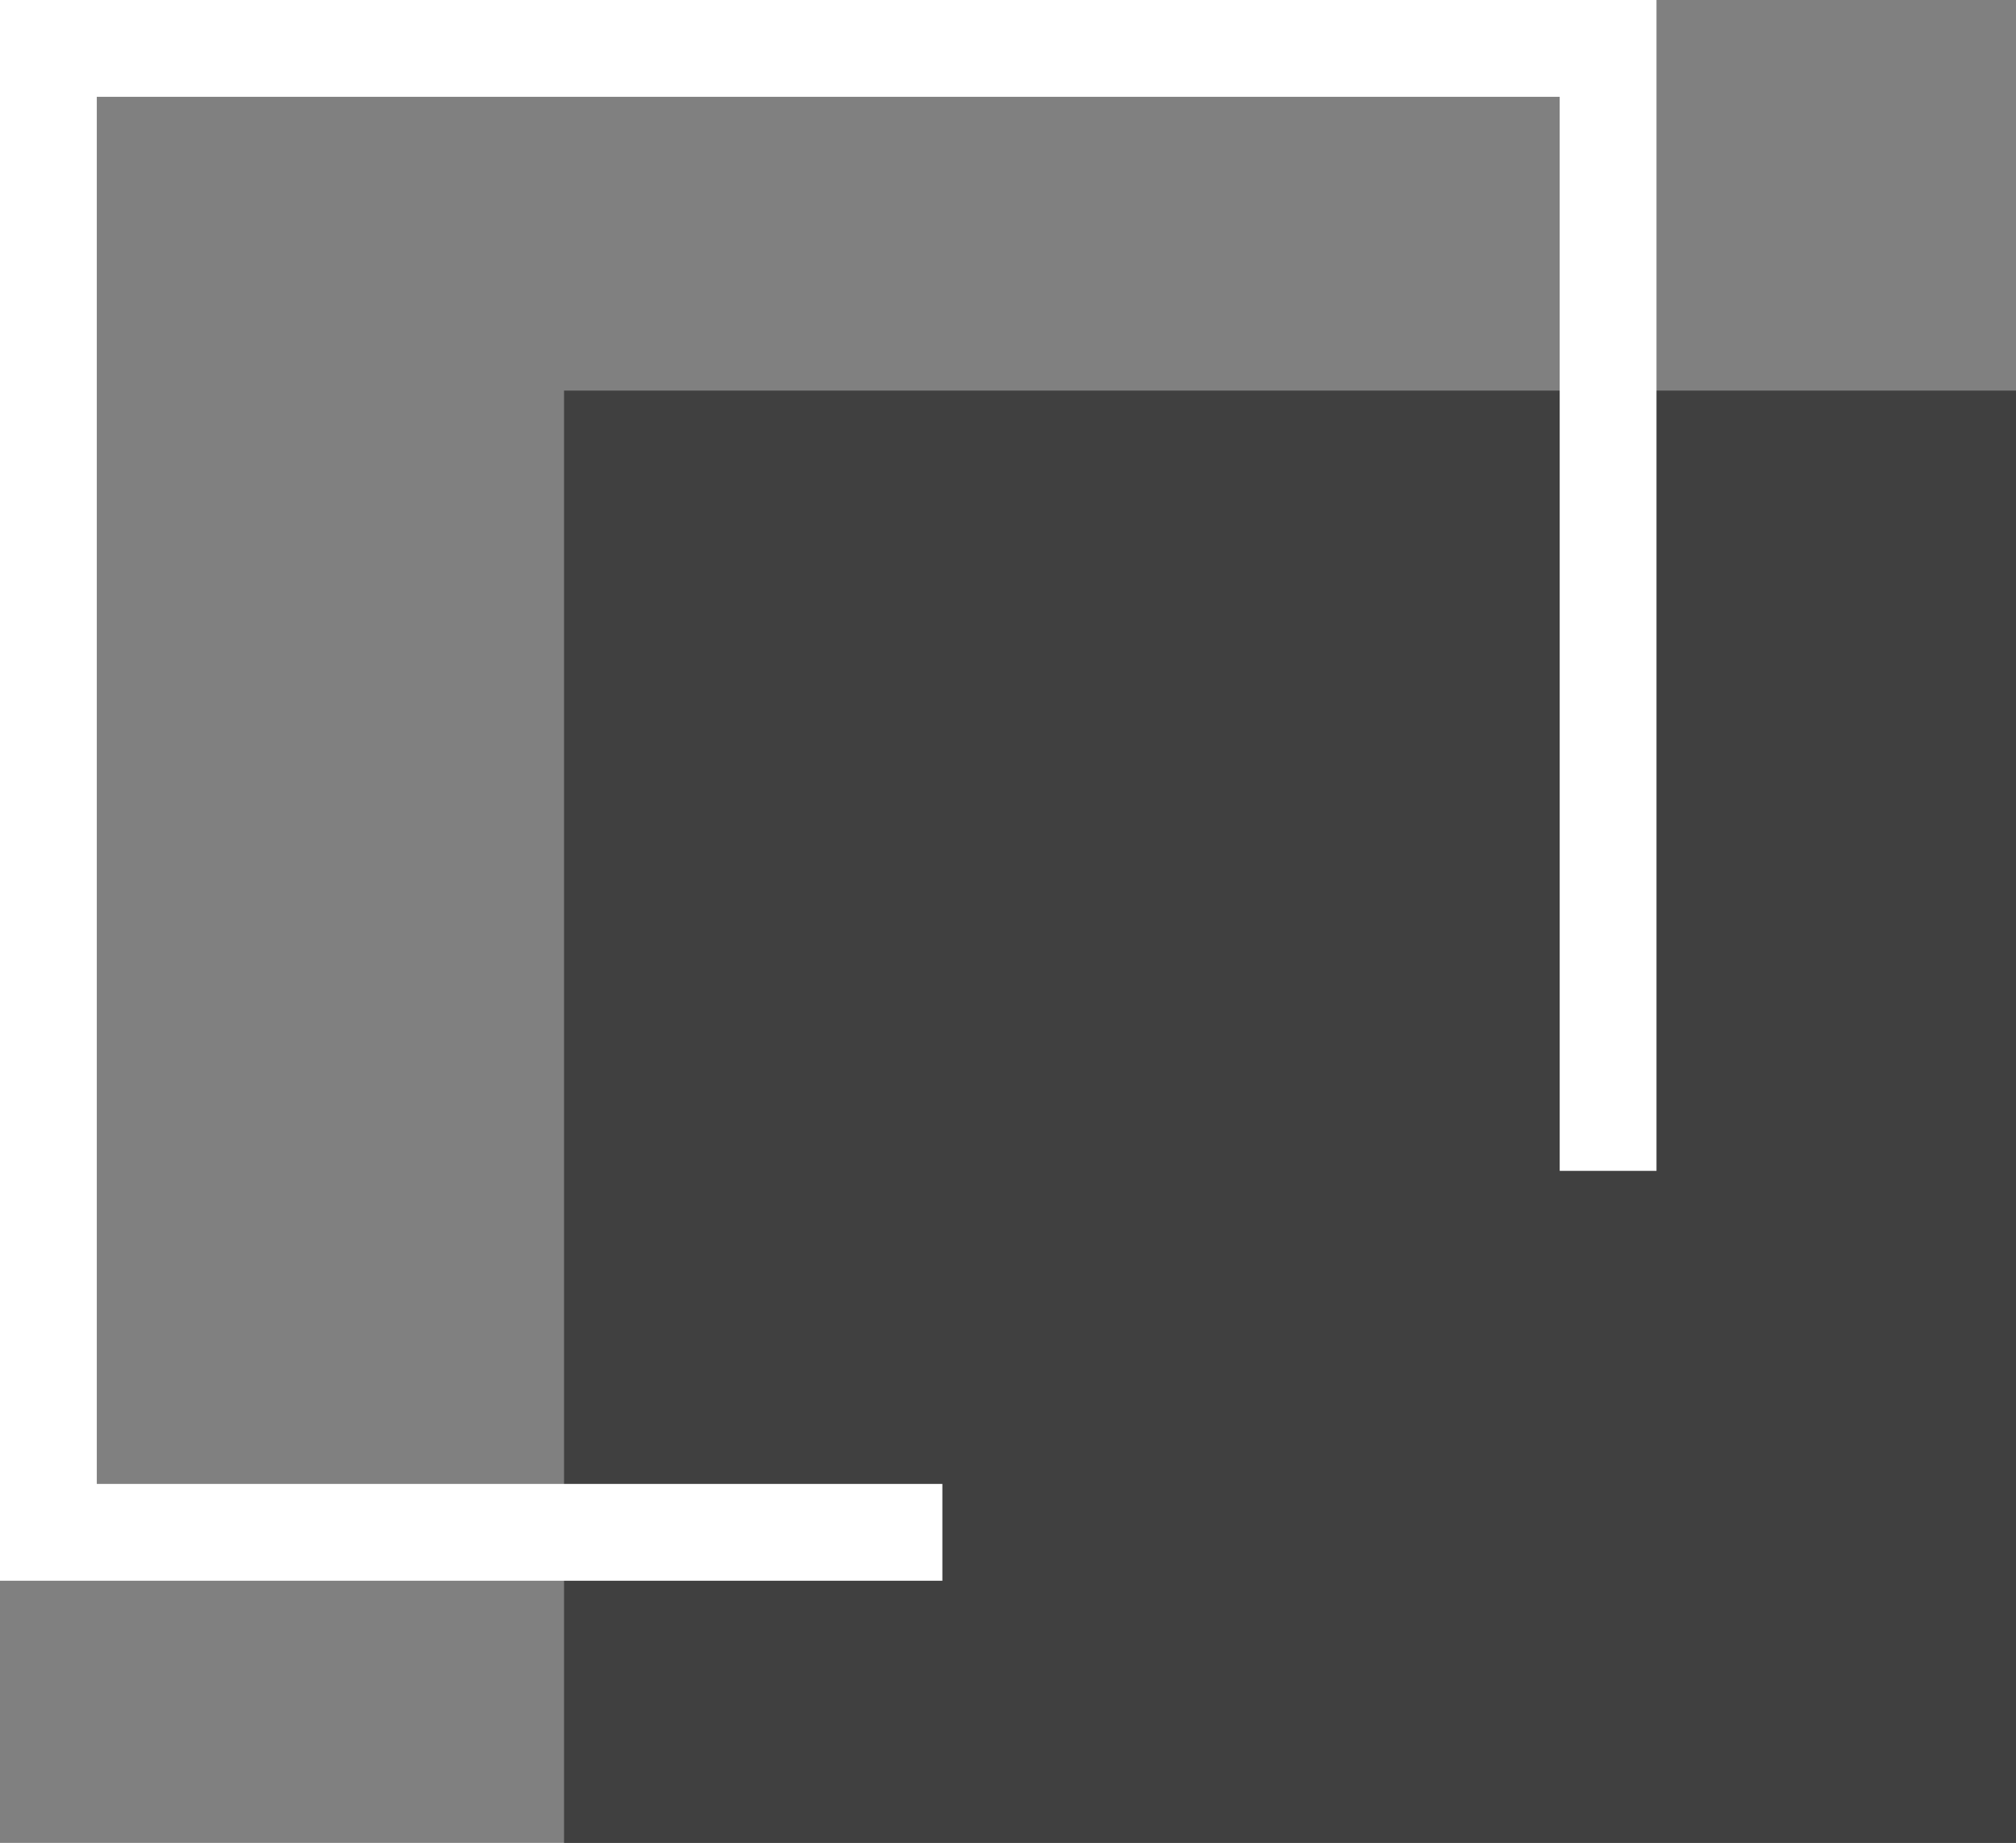 <svg xmlns="http://www.w3.org/2000/svg" width="41.654" height="38.069" viewBox="0 0 41.654 38.069">
  <rect x="0" y="0" width="41.654" height="38.069" fill="#808080" stroke="none"/>
  <g id="Group_2" data-name="Group 2" transform="translate(-40 -17.931)">
    <rect id="Rectangle_1" data-name="Rectangle 1" width="30" height="30" transform="translate(51.654 26)" fill="#404040"/>
    <path id="Path_1" data-name="Path 1" d="M806.78,142.755V119.568H774.554v30.654h18.471" transform="translate(-733.554 -100.637)" fill="none" stroke="#fff" stroke-width="2"/>
  </g>
</svg>
